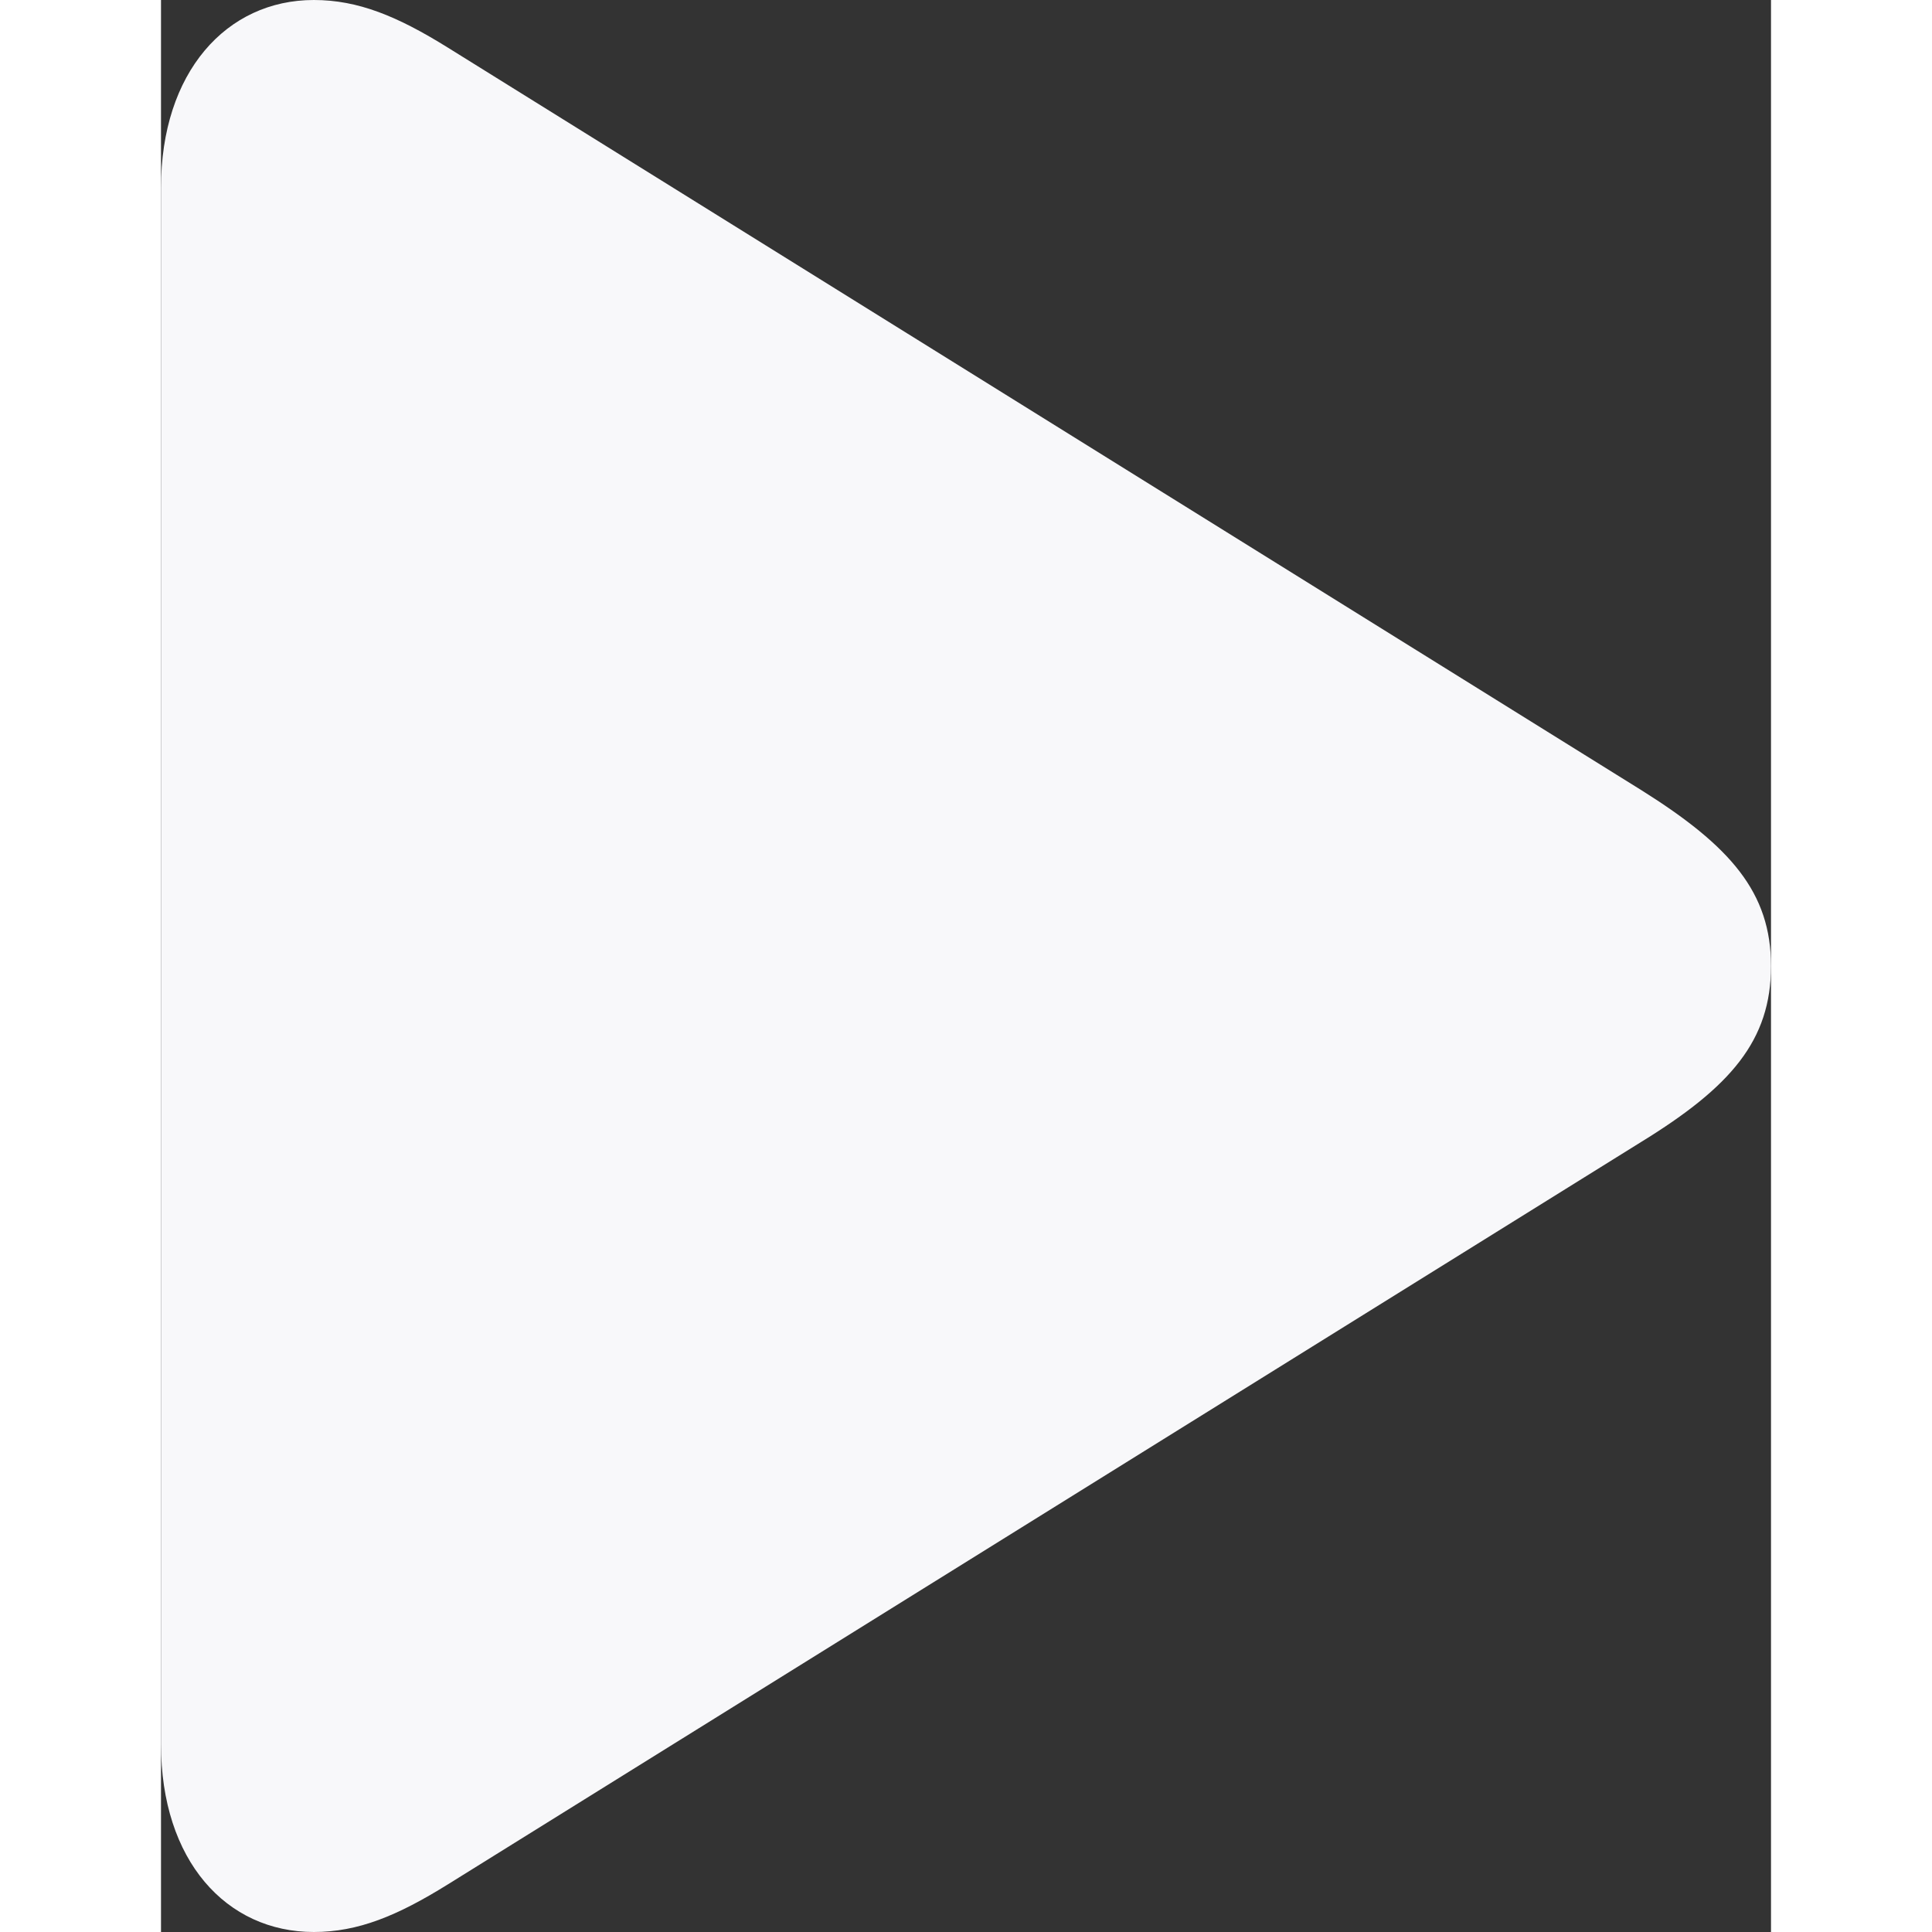 <svg width="18" height="18" viewBox="0 0 15 18" fill="none" xmlns="http://www.w3.org/2000/svg">
<rect x="0" y="0" width="15" height="18" fill="#333333" stroke="none"/>
<path d="M1.424 18C1.836 18 2.202 17.849 2.67 17.558L13.791 10.639C14.625 10.126 15 9.694 15 9C15 8.316 14.625 7.884 13.791 7.361L2.67 0.442C2.202 0.151 1.836 0 1.424 0C0.609 0 0 0.674 0 1.75V16.25C0 17.336 0.609 18 1.424 18Z" fill="#F8F8FA"/>
</svg>
